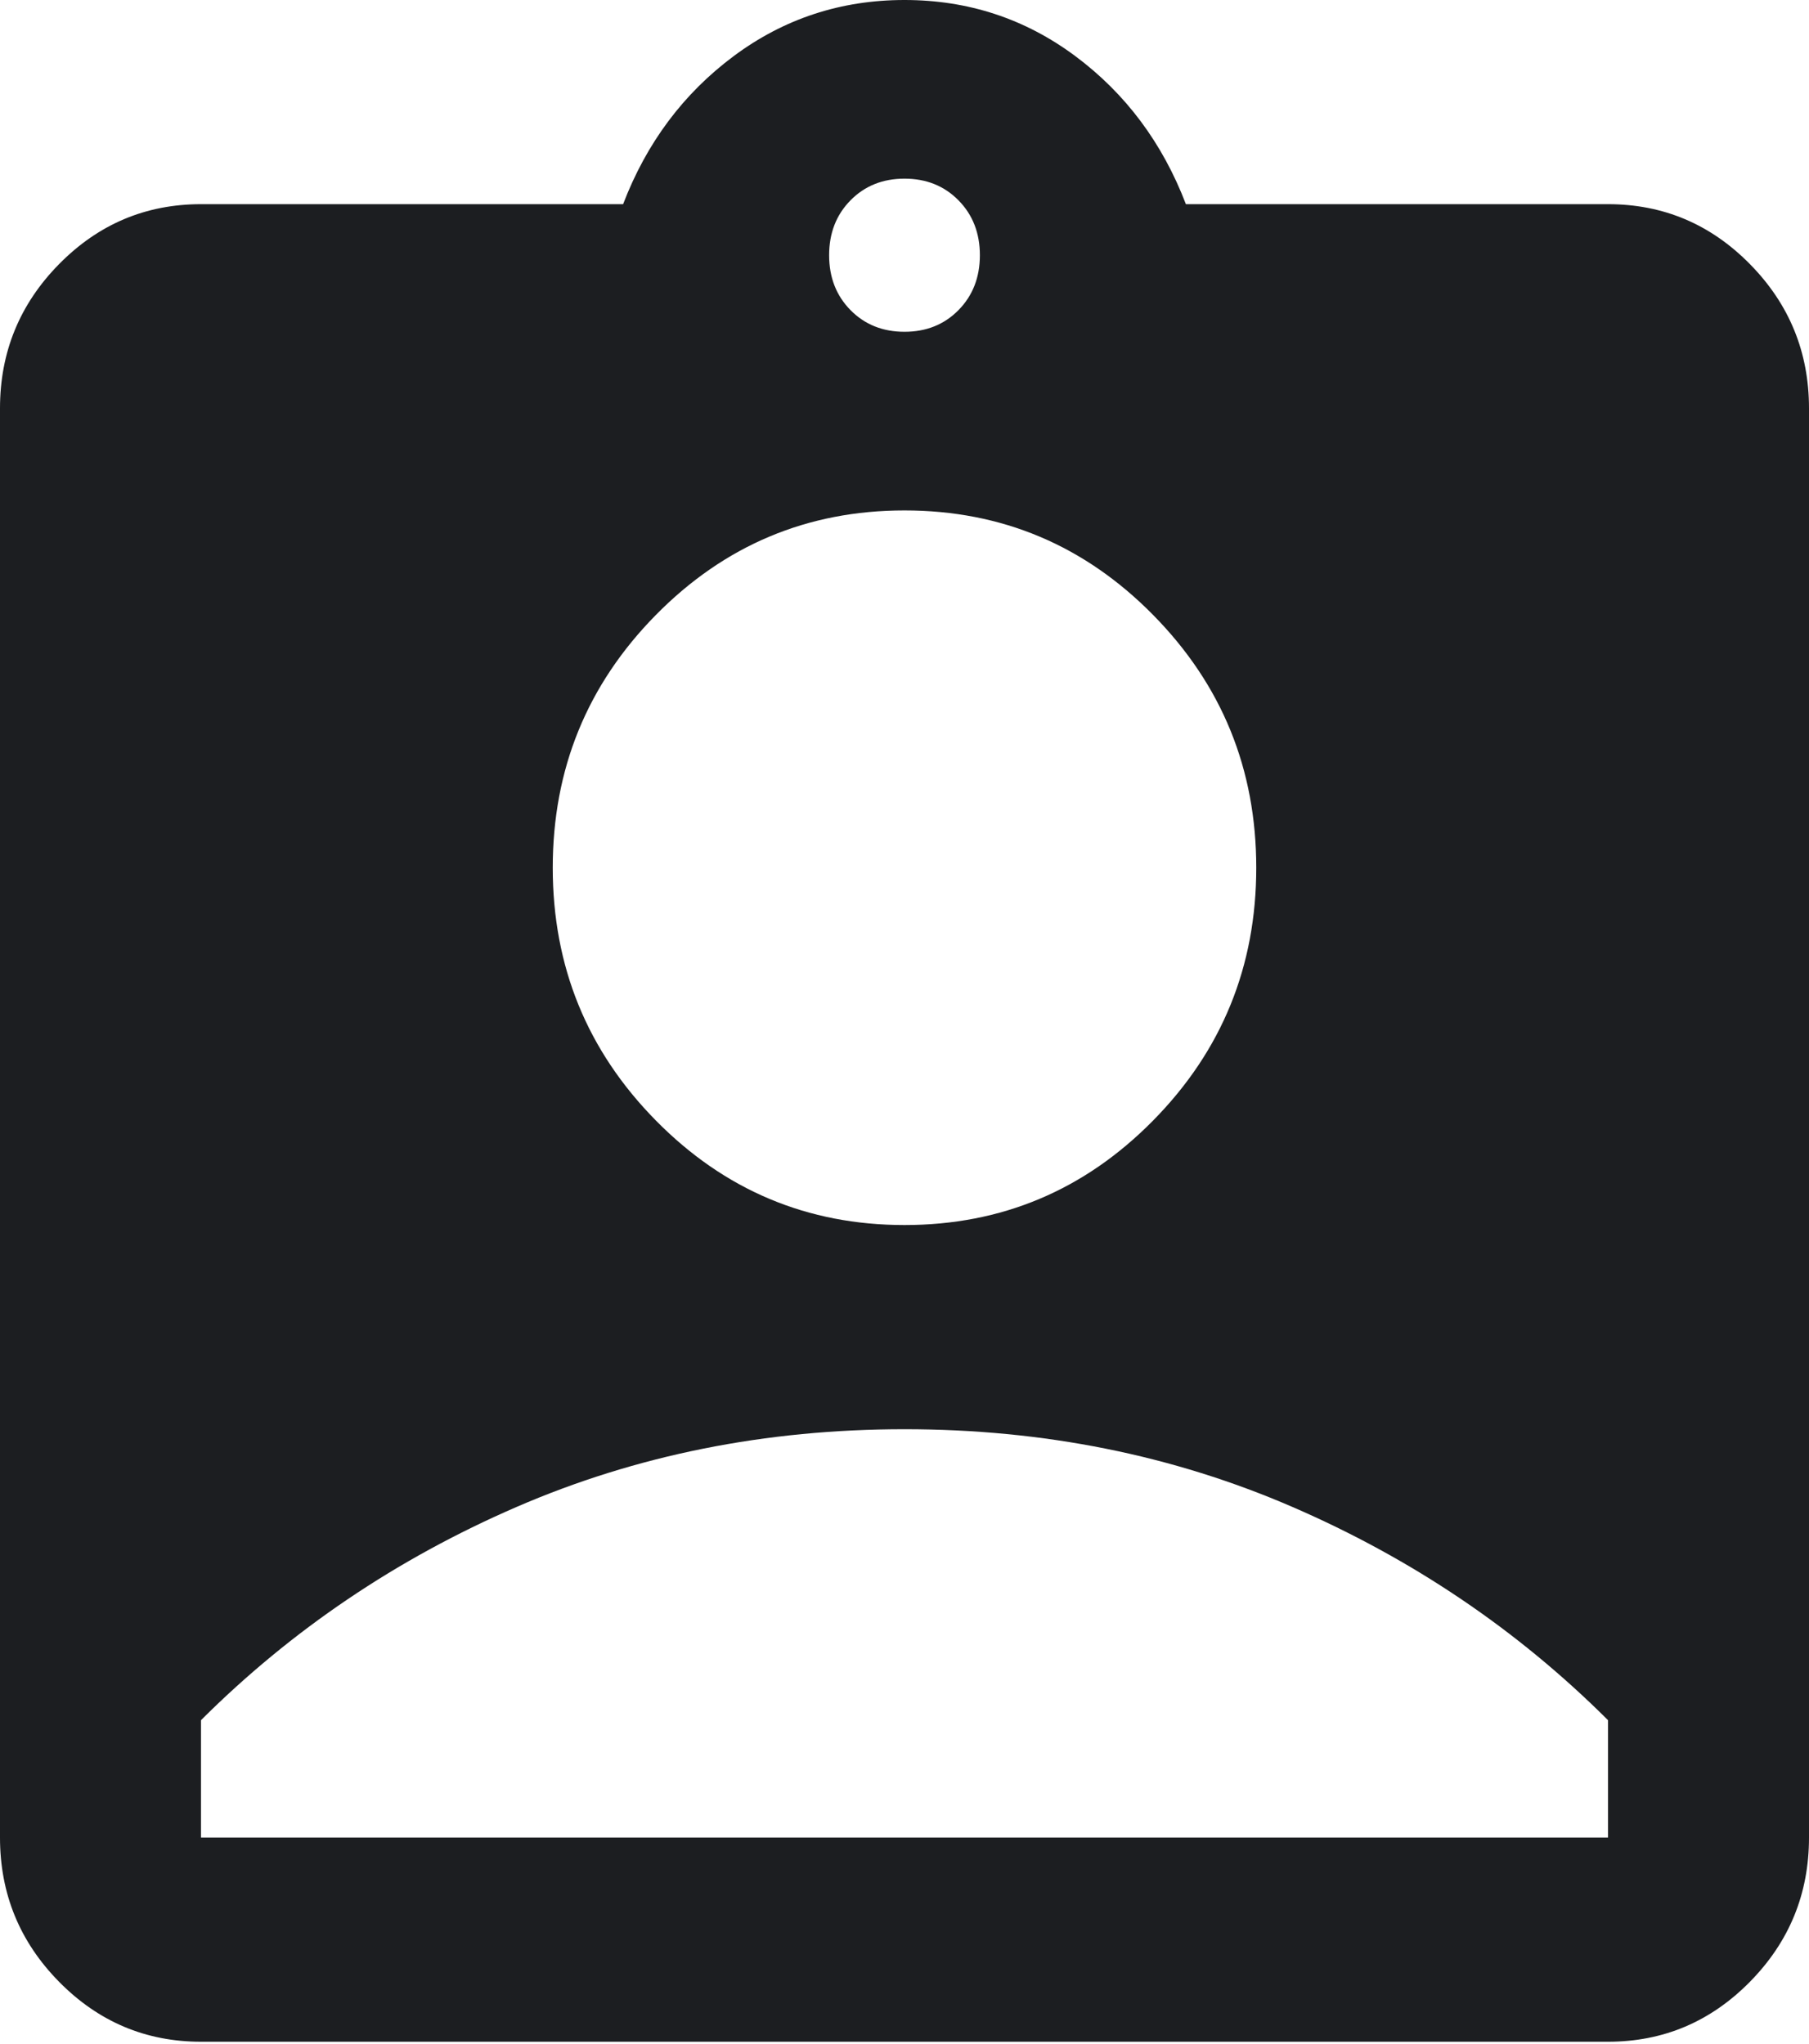 <svg width="200" height="226" viewBox="0 0 200 226" fill="none" xmlns="http://www.w3.org/2000/svg">
<path d="M22.222 225.75C16.111 225.75 10.88 223.539 6.528 219.118C2.176 214.697 0 209.383 0 203.175V45.15C0 38.942 2.176 33.627 6.528 29.206C10.88 24.785 16.111 22.575 22.222 22.575H68.889C71.481 15.803 75.556 10.347 81.111 6.208C86.667 2.069 92.963 0 100 0C107.037 0 113.333 2.069 118.889 6.208C124.444 10.347 128.519 15.803 131.111 22.575H177.778C183.889 22.575 189.12 24.785 193.472 29.206C197.824 33.627 200 38.942 200 45.15V203.175C200 209.383 197.824 214.697 193.472 219.118C189.12 223.539 183.889 225.75 177.778 225.75H22.222ZM100 36.684C102.407 36.684 104.398 35.885 105.972 34.286C107.546 32.687 108.333 30.664 108.333 28.219C108.333 25.773 107.546 23.751 105.972 22.152C104.398 20.553 102.407 19.753 100 19.753C97.593 19.753 95.602 20.553 94.028 22.152C92.454 23.751 91.667 25.773 91.667 28.219C91.667 30.664 92.454 32.687 94.028 34.286C95.602 35.885 97.593 36.684 100 36.684ZM100 135.45C110.741 135.45 119.907 131.593 127.5 123.88C135.093 116.167 138.889 106.855 138.889 95.944C138.889 85.032 135.093 75.72 127.5 68.007C119.907 60.294 110.741 56.437 100 56.437C89.259 56.437 80.093 60.294 72.5 68.007C64.907 75.72 61.111 85.032 61.111 95.944C61.111 106.855 64.907 116.167 72.5 123.88C80.093 131.593 89.259 135.45 100 135.45ZM22.222 203.175H177.778V190.194C167.778 180.223 156.157 172.369 142.917 166.631C129.676 160.894 115.37 158.025 100 158.025C84.63 158.025 70.324 160.894 57.083 166.631C43.843 172.369 32.222 180.223 22.222 190.194V203.175Z" fill="#1c1e21"/>
</svg>

